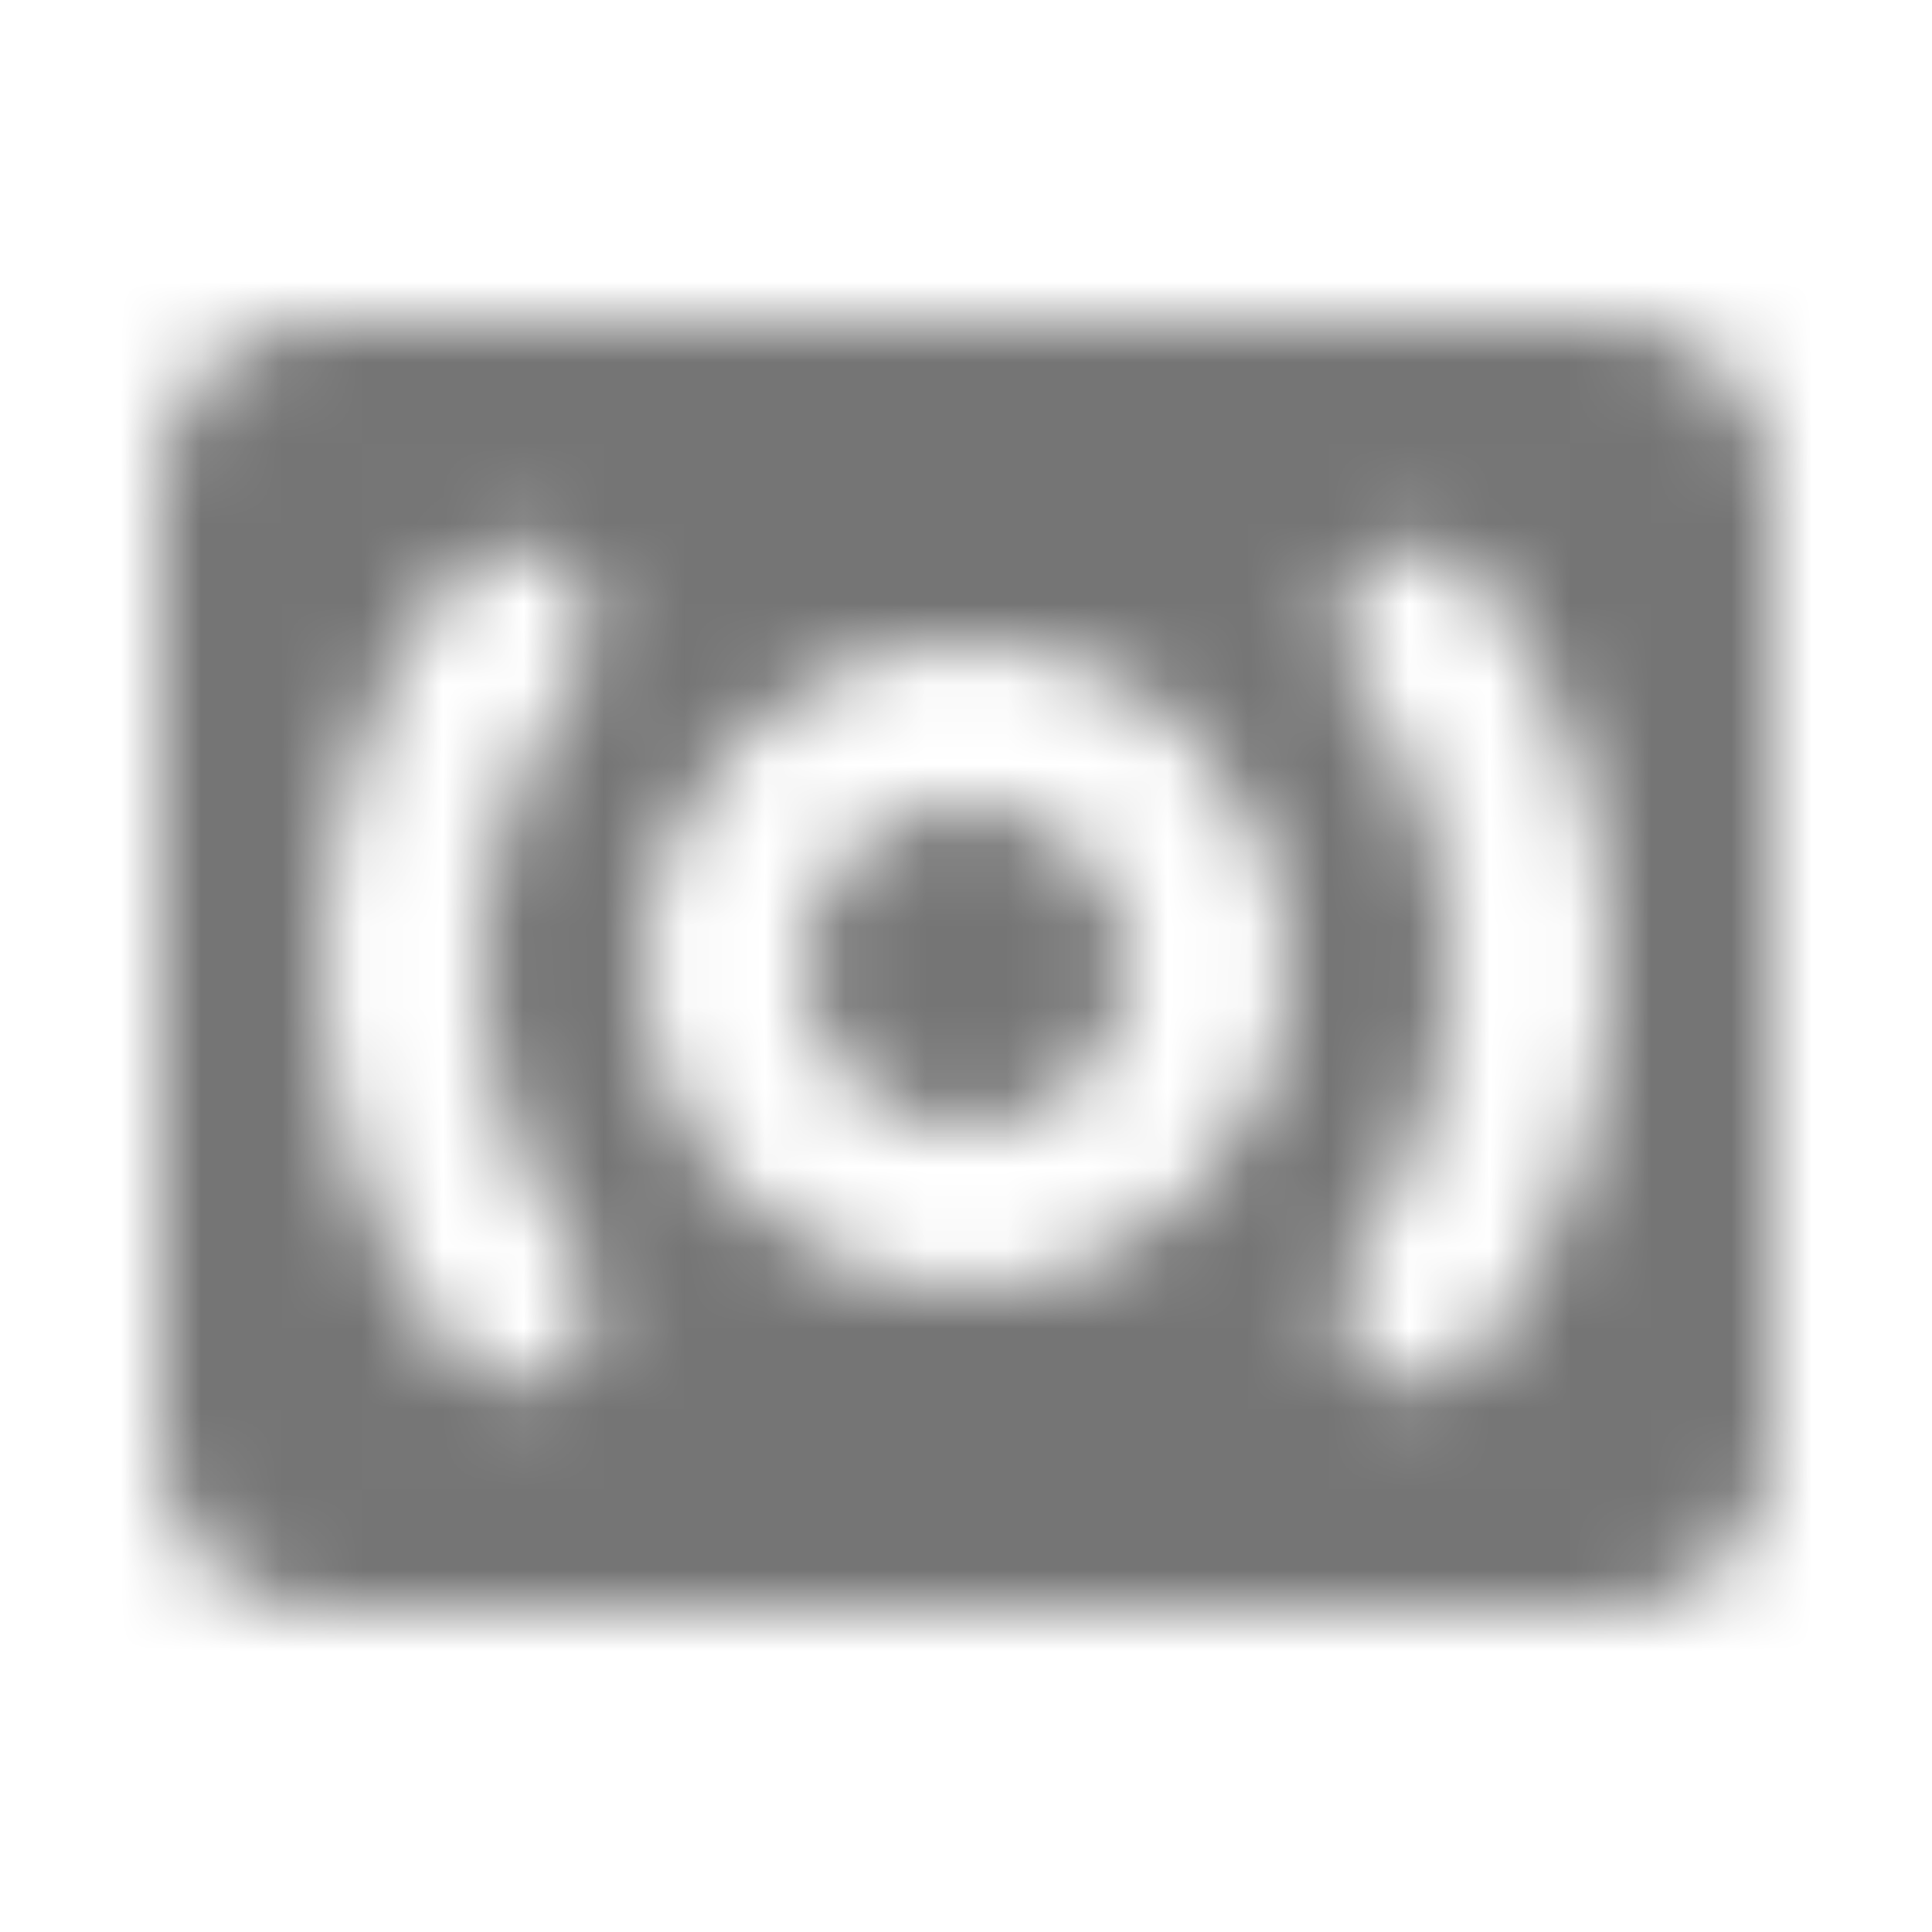 <?xml version="1.0" encoding="UTF-8"?>
<svg width="24px" height="24px" viewBox="0 0 24 24" version="1.1" xmlns="http://www.w3.org/2000/svg" xmlns:xlink="http://www.w3.org/1999/xlink">
    <!-- Generator: Sketch 50 (54983) - http://www.bohemiancoding.com/sketch -->
    <title>icon/av/surround_sound_24px_rounded</title>
    <desc>Created with Sketch.</desc>
    <defs>
        <path d="M20,4 L4,4 C2.9,4 2,4.9 2,6 L2,18 C2,19.1 2.9,20 4,20 L20,20 C21.1,20 22,19.1 22,18 L22,6 C22,4.9 21.1,4 20,4 Z M7.11,16.89 C6.68,17.32 5.97,17.28 5.6,16.8 C4.53,15.39 4,13.69 4,12 C4,10.31 4.53,8.62 5.59,7.2 C5.96,6.72 6.67,6.67 7.1,7.1 C7.45,7.45 7.49,8 7.2,8.39 C6.4,9.46 6,10.73 6,12 C6,13.27 6.4,14.53 7.2,15.6 C7.5,15.99 7.46,16.54 7.11,16.89 Z M12,16 C9.79,16 8,14.21 8,12 C8,9.79 9.79,8 12,8 C14.21,8 16,9.79 16,12 C16,14.21 14.21,16 12,16 Z M16.9,16.9 C16.55,16.55 16.51,16 16.81,15.61 C17.6,14.54 18,13.27 18,12 C18,10.73 17.6,9.47 16.8,8.4 C16.5,8.01 16.54,7.45 16.89,7.1 C17.32,6.67 18.03,6.71 18.4,7.19 C19.47,8.6 20,10.29 20,11.99 C20,13.68 19.47,15.37 18.41,16.79 C18.04,17.28 17.33,17.33 16.9,16.9 Z M12,10 C10.9,10 10,10.9 10,12 C10,13.1 10.9,14 12,14 C13.1,14 14,13.1 14,12 C14,10.9 13.1,10 12,10 Z" id="path-1"></path>
    </defs>
    <g id="icon/av/surround_sound_24px" stroke="none" stroke-width="1" fill="none" fill-rule="evenodd">
        <mask id="mask-2" fill="white">
            <use xlink:href="#path-1"></use>
        </mask>
        <g fill-rule="nonzero"></g>
        <g id="✱-/-Color-/-Icons-/-Black-/-Inactive" mask="url(#mask-2)" fill="#000000" fill-opacity="0.54">
            <rect id="Rectangle" x="0" y="0" width="24" height="24"></rect>
        </g>
    </g>
</svg>